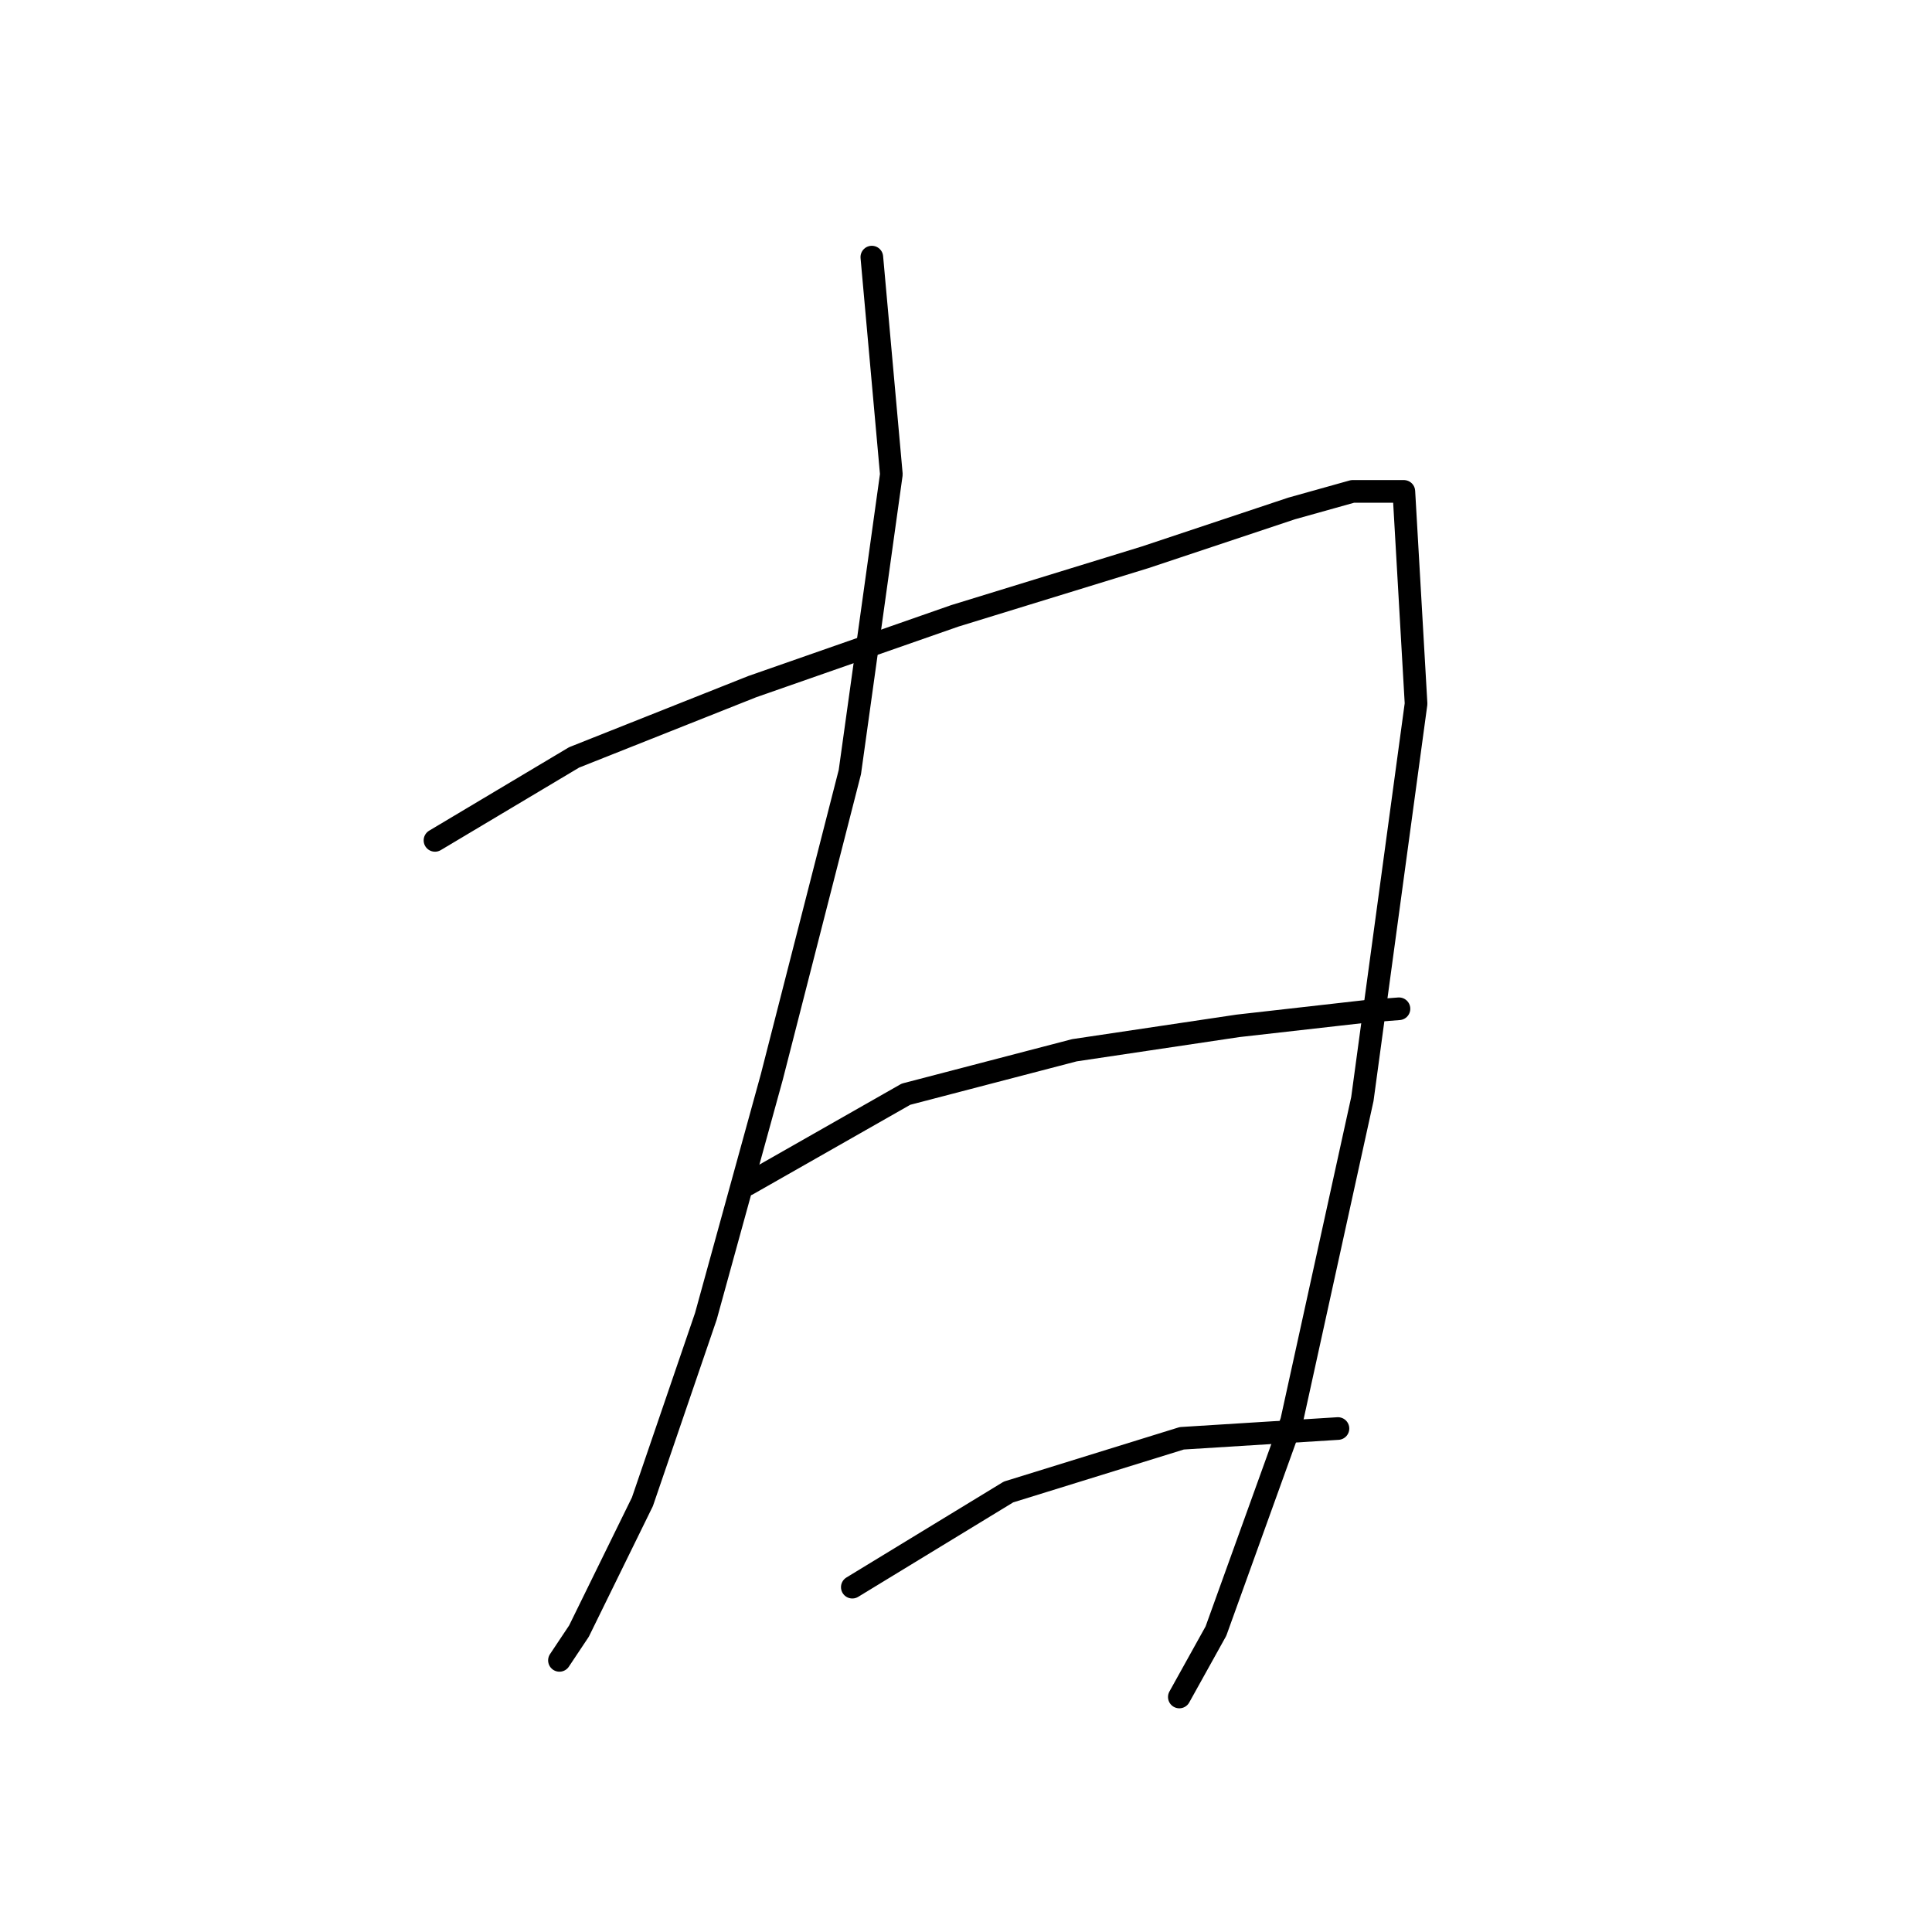 <?xml version="1.0" standalone="no"?>
    <svg width="256" height="256" xmlns="http://www.w3.org/2000/svg" version="1.1">
    <polyline stroke="black" stroke-width="3" stroke-linecap="round" fill="transparent" stroke-linejoin="round" points="115.522 34.068 118.109 62.848 112.611 102.3 102.263 142.722 93.532 174.413 85.124 198.99 76.716 216.129 74.129 220.009 74.129 220.009 " />
        <polyline stroke="black" stroke-width="3" stroke-linecap="round" fill="transparent" stroke-linejoin="round" points="57.637 111.355 76.07 100.36 99.676 90.982 126.516 81.604 151.74 73.843 171.142 67.375 179.227 65.112 186.018 65.112 187.635 93.246 180.52 145.633 171.142 188.318 161.118 216.129 156.267 224.86 156.267 224.86 " />
        <polyline stroke="black" stroke-width="3" stroke-linecap="round" fill="transparent" stroke-linejoin="round" points="99.029 156.951 120.049 144.986 142.362 139.165 164.028 135.931 181.167 133.991 185.371 133.668 185.371 133.668 " />
        <polyline stroke="black" stroke-width="3" stroke-linecap="round" fill="transparent" stroke-linejoin="round" points="112.935 210.308 133.631 197.696 156.59 190.582 177.286 189.288 177.286 189.288 " />
        </svg>